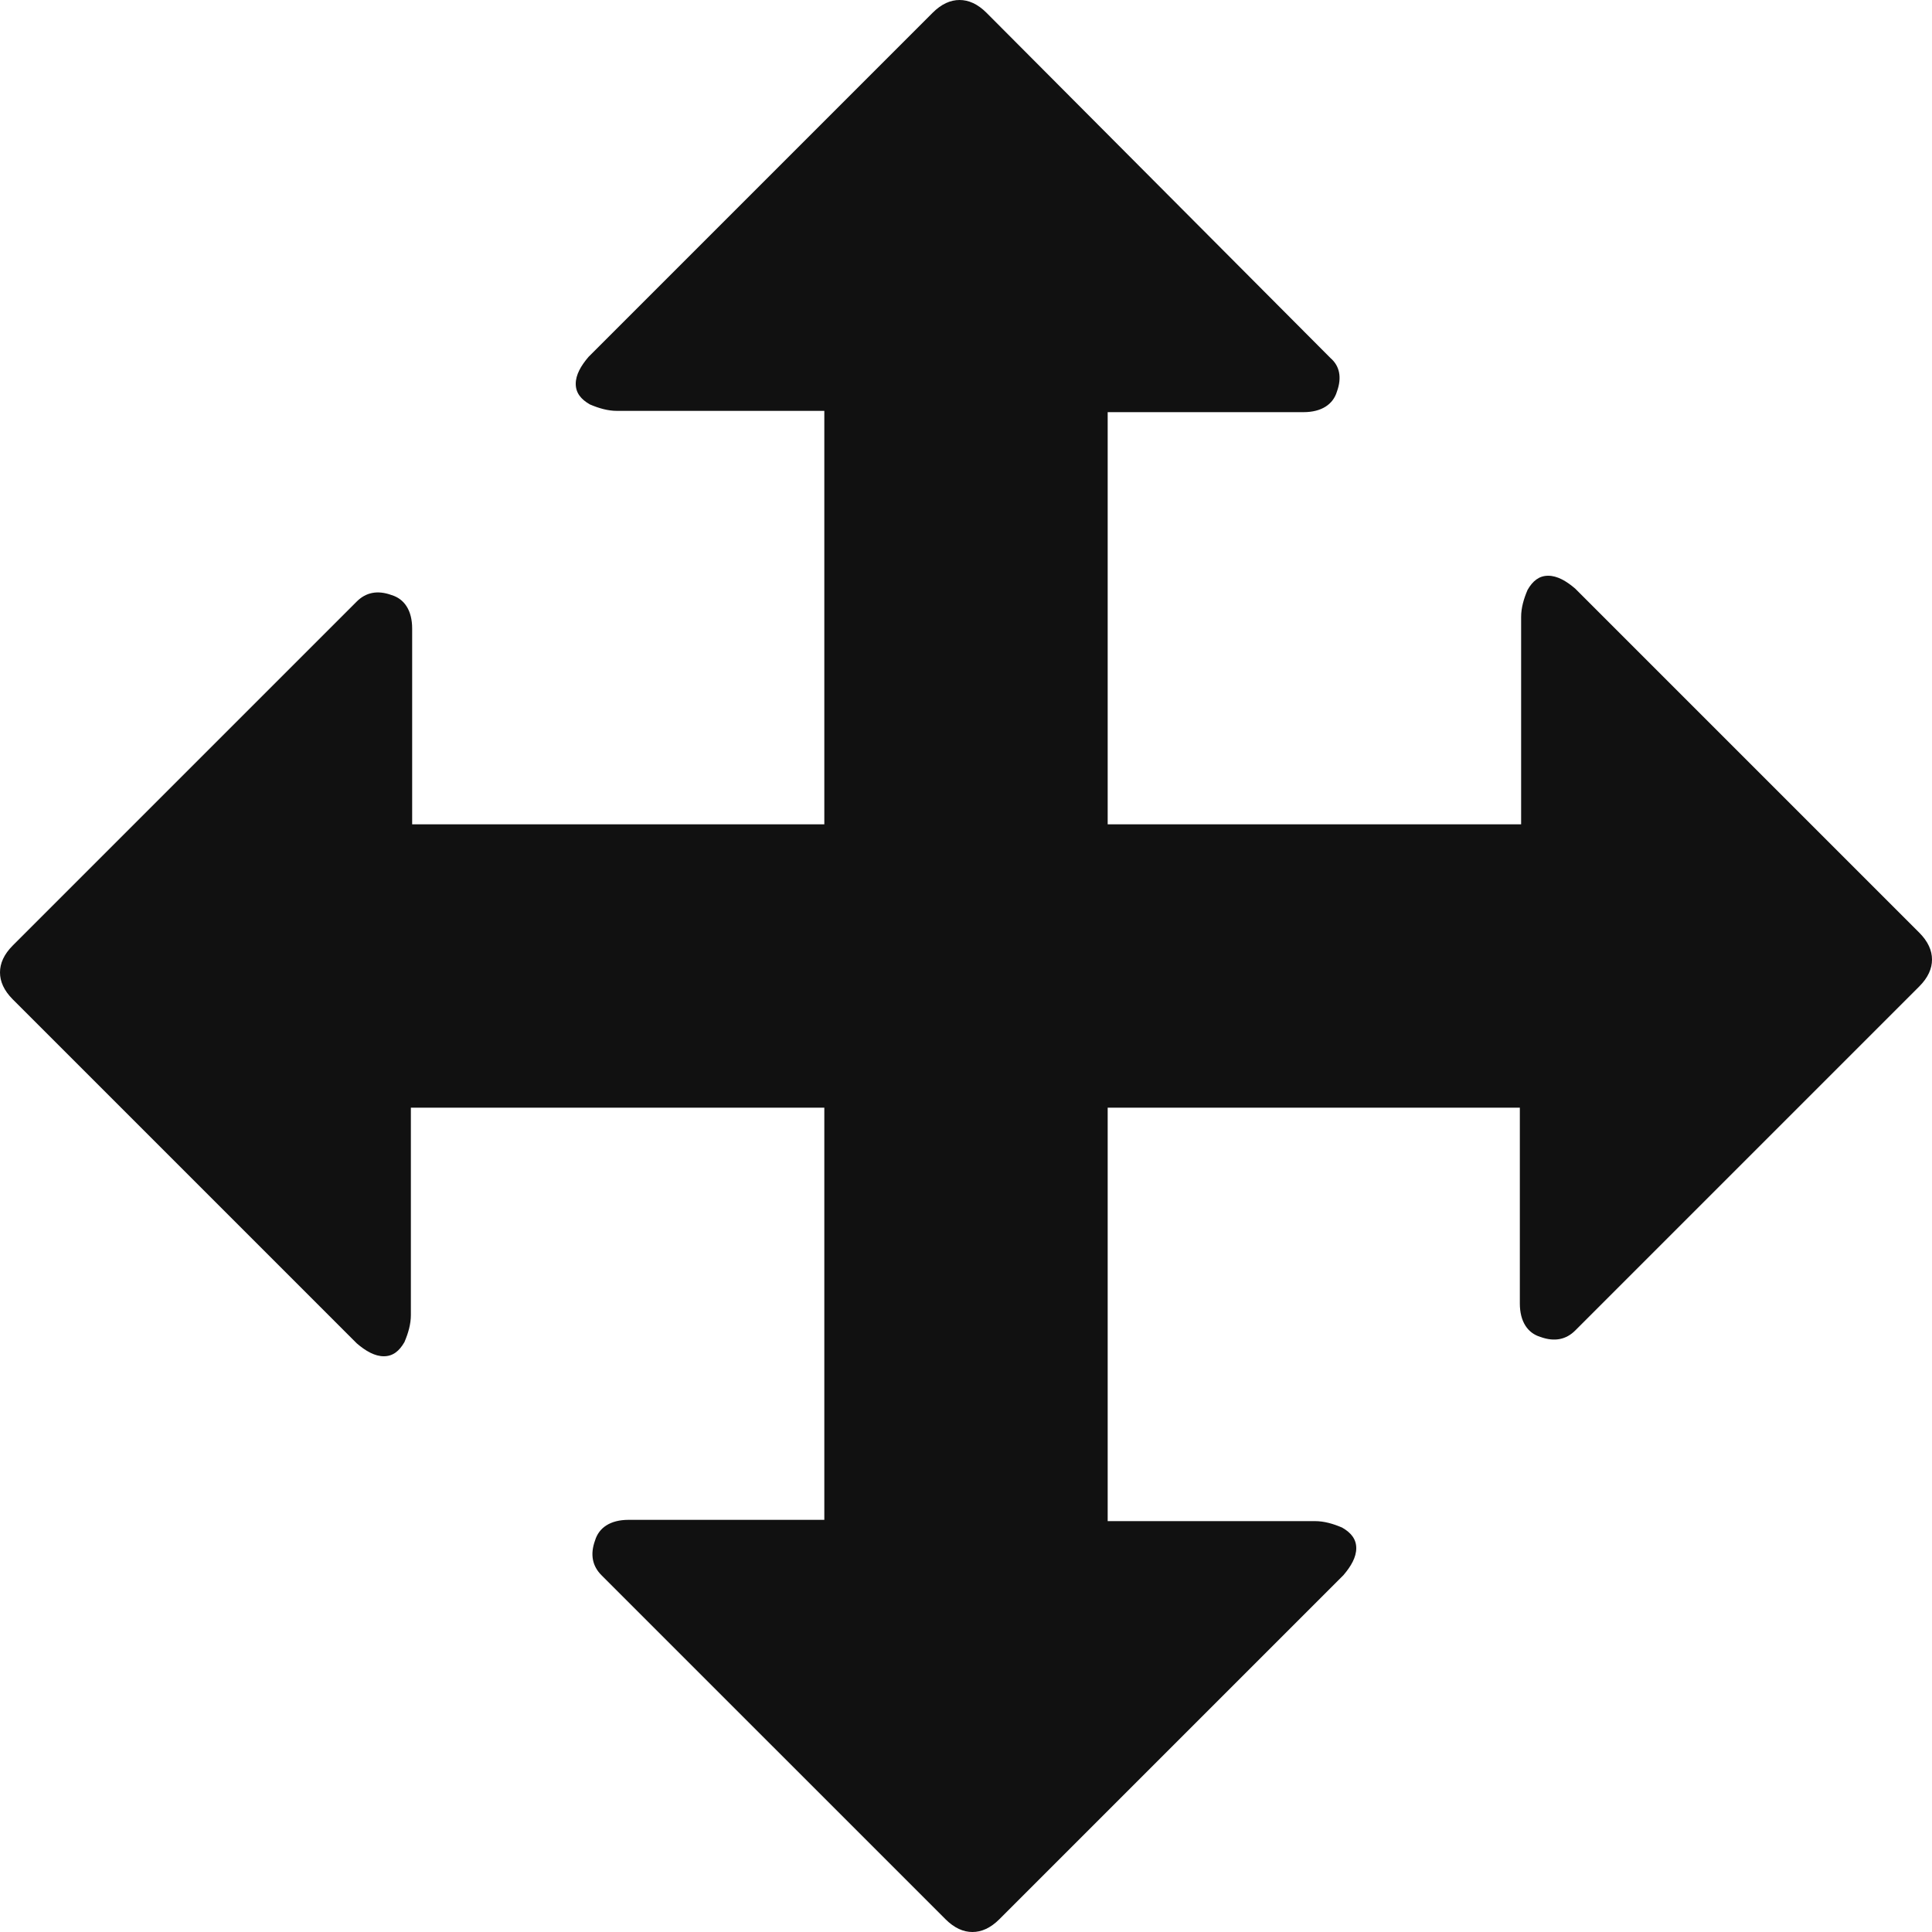 <?xml version="1.0" encoding="utf-8"?>
<!-- Generator: Adobe Illustrator 19.2.1, SVG Export Plug-In . SVG Version: 6.00 Build 0)  -->
<svg version="1.1" id="Camada_1" xmlns="http://www.w3.org/2000/svg" xmlns:xlink="http://www.w3.org/1999/xlink" x="0px" y="0px"
	 width="150px" height="150px" viewBox="0 0 150 150" enable-background="new 0 0 150 150" xml:space="preserve">
<path fill="#111111" d="M149,72.4l-26.7-26.7c-0.7-0.6-1.4-1-2.1-1c-0.7,0-1.2,0.4-1.6,1.1c-0.3,0.7-0.5,1.4-0.5,2.1V64H86V32h15.2
	c1.4,0,2.3-0.6,2.6-1.6c0.4-1.1,0.2-2-0.5-2.6L76.6,1c-0.7-0.7-1.4-1-2.1-1c-0.7,0-1.4,0.3-2.1,1L45.7,27.7c-0.6,0.7-1,1.4-1,2.1
	s0.4,1.2,1.1,1.6c0.7,0.3,1.4,0.5,2.1,0.5H64v12.7c0,0,0,0.1,0,0.1V64H32V48.8c0-1.4-0.6-2.3-1.6-2.6c-1.1-0.4-2-0.2-2.7,0.5L1,73.4
	c-0.7,0.7-1,1.4-1,2.1c0,0.7,0.3,1.4,1,2.1l26.7,26.7c0.7,0.6,1.4,1,2.1,1s1.2-0.4,1.6-1.1c0.3-0.7,0.5-1.4,0.5-2.1V86h12.7
	c0,0,0.1,0,0.1,0H64v32H48.8c-1.4,0-2.3,0.6-2.6,1.6c-0.4,1.1-0.2,2,0.5,2.7L73.4,149c0.7,0.7,1.4,1,2.1,1c0.7,0,1.4-0.3,2.1-1
	l26.7-26.7c0.6-0.7,1-1.4,1-2.1c0-0.7-0.4-1.2-1.1-1.6c-0.7-0.3-1.4-0.5-2.1-0.5H86V86h32v15.2c0,1.4,0.6,2.3,1.6,2.6
	c1.1,0.4,2,0.2,2.7-0.5L149,76.6c0.7-0.7,1-1.4,1-2.1C150,73.8,149.7,73.1,149,72.4z"/>
</svg>
